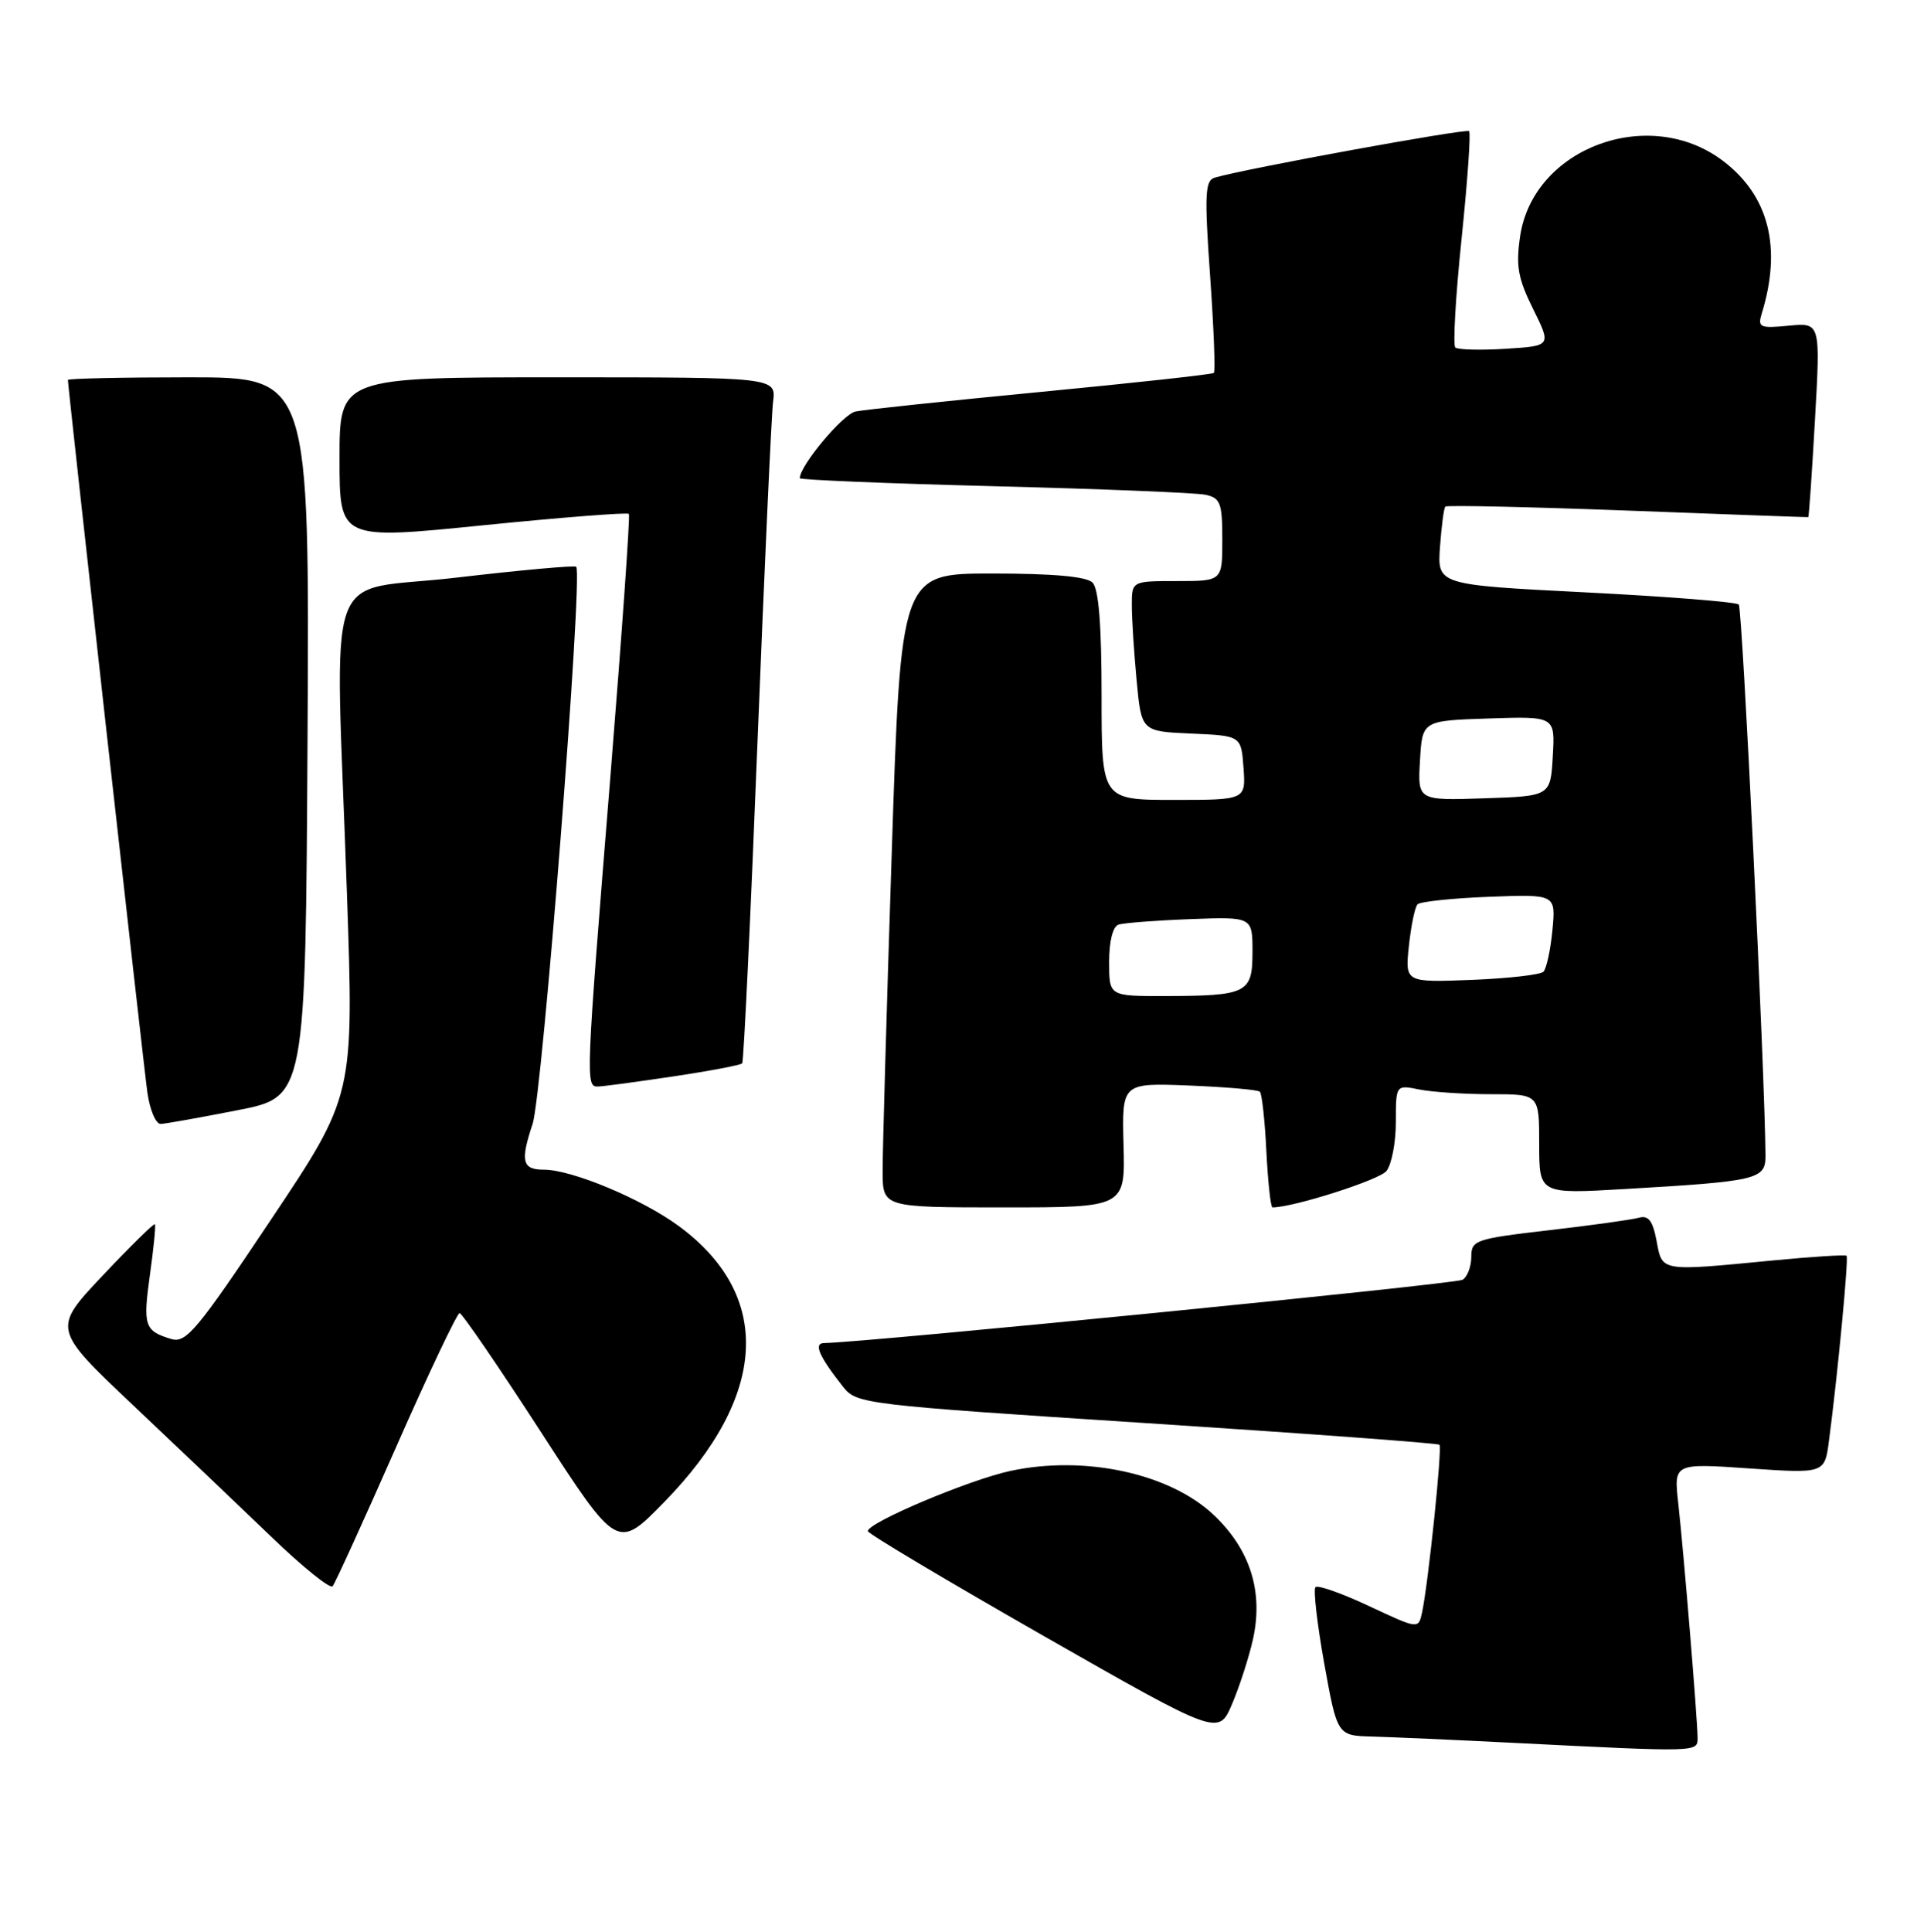 <?xml version="1.0" encoding="UTF-8" standalone="no"?>
<!DOCTYPE svg PUBLIC "-//W3C//DTD SVG 1.1//EN" "http://www.w3.org/Graphics/SVG/1.1/DTD/svg11.dtd" >
<svg xmlns="http://www.w3.org/2000/svg" xmlns:xlink="http://www.w3.org/1999/xlink" version="1.1" viewBox="0 0 255 256">
 <g >
 <path fill="currentColor"
d=" M 224.99 230.25 C 224.98 227.83 223.15 205.66 222.43 199.20 C 221.84 193.90 221.84 193.90 231.84 194.59 C 241.84 195.27 241.84 195.27 242.41 190.89 C 243.56 182.18 245.03 166.70 244.74 166.41 C 244.58 166.25 240.18 166.53 234.97 167.03 C 219.97 168.48 220.32 168.54 219.56 164.45 C 219.05 161.75 218.48 161.01 217.20 161.37 C 216.26 161.63 210.89 162.38 205.25 163.03 C 195.53 164.16 195.00 164.34 195.00 166.55 C 195.00 167.83 194.48 169.20 193.85 169.59 C 192.95 170.15 114.87 177.88 109.21 177.98 C 107.79 178.00 108.56 179.75 111.76 183.80 C 113.54 186.04 114.53 186.16 152.00 188.59 C 173.13 189.96 190.58 191.25 190.78 191.45 C 191.17 191.84 189.29 209.91 188.47 213.70 C 187.99 215.89 187.99 215.89 181.45 212.83 C 177.85 211.14 174.65 210.01 174.35 210.32 C 174.04 210.62 174.57 215.18 175.51 220.44 C 177.24 230.00 177.24 230.00 181.87 230.12 C 184.42 230.19 192.80 230.56 200.50 230.95 C 225.35 232.20 225.00 232.21 224.99 230.25 Z  M 166.06 217.25 C 167.46 210.96 165.72 205.38 160.91 200.80 C 155.09 195.26 143.82 192.80 133.92 194.92 C 128.46 196.09 114.98 201.78 115.02 202.90 C 115.03 203.23 125.49 209.46 138.27 216.76 C 161.50 230.01 161.50 230.01 163.29 225.82 C 164.27 223.52 165.52 219.66 166.06 217.25 Z  M 52.50 191.75 C 56.80 181.99 60.59 174.01 60.91 174.01 C 61.24 174.02 66.07 181.08 71.66 189.71 C 81.82 205.40 81.82 205.40 88.02 199.06 C 101.78 184.99 102.49 171.67 89.95 162.46 C 85.05 158.87 75.79 155.00 72.08 155.00 C 69.21 155.00 68.94 153.89 70.59 148.94 C 71.89 145.01 77.28 76.24 76.37 75.11 C 76.19 74.90 69.07 75.54 60.53 76.54 C 42.56 78.66 44.43 73.27 45.98 118.34 C 46.91 145.18 46.91 145.18 35.90 161.64 C 26.12 176.28 24.66 178.03 22.70 177.44 C 19.15 176.37 18.93 175.70 19.87 168.94 C 20.37 165.40 20.66 162.38 20.53 162.23 C 20.40 162.08 17.28 165.14 13.61 169.03 C 6.94 176.10 6.94 176.10 17.72 186.29 C 23.65 191.89 31.87 199.72 36.00 203.69 C 40.12 207.66 43.76 210.59 44.09 210.20 C 44.41 209.82 48.20 201.51 52.50 191.75 Z  M 148.91 151.75 C 148.69 143.50 148.69 143.50 157.60 143.85 C 162.49 144.05 166.72 144.41 166.98 144.67 C 167.25 144.93 167.64 148.48 167.84 152.57 C 168.05 156.66 168.41 160.00 168.65 160.00 C 171.42 160.00 182.80 156.37 183.75 155.18 C 184.44 154.32 185.00 151.40 185.00 148.68 C 185.00 143.75 185.00 143.75 188.13 144.38 C 189.84 144.72 194.12 145.00 197.63 145.00 C 204.00 145.00 204.00 145.00 204.00 151.61 C 204.00 158.22 204.00 158.22 215.25 157.57 C 232.95 156.54 234.00 156.30 233.99 153.16 C 233.93 142.57 230.93 80.59 230.45 80.11 C 230.12 79.77 220.99 79.05 210.17 78.50 C 190.50 77.50 190.50 77.50 190.85 72.50 C 191.05 69.75 191.36 67.33 191.56 67.13 C 191.75 66.93 202.62 67.17 215.70 67.66 C 228.79 68.16 239.57 68.55 239.66 68.53 C 239.75 68.51 240.15 62.71 240.55 55.63 C 241.28 42.76 241.28 42.76 237.08 43.16 C 233.24 43.53 232.93 43.39 233.50 41.53 C 236.18 32.81 234.45 25.97 228.40 21.35 C 218.62 13.89 203.24 19.56 201.48 31.27 C 200.89 35.23 201.18 36.88 203.19 40.94 C 205.62 45.84 205.62 45.84 199.56 46.22 C 196.23 46.43 193.22 46.35 192.88 46.05 C 192.55 45.75 192.92 39.27 193.71 31.66 C 194.50 24.04 194.95 17.62 194.71 17.38 C 194.33 17.00 165.12 22.33 161.00 23.54 C 159.71 23.91 159.62 25.72 160.38 36.52 C 160.87 43.42 161.09 49.23 160.88 49.42 C 160.67 49.61 150.38 50.74 138.00 51.93 C 125.62 53.12 114.55 54.29 113.39 54.53 C 111.71 54.88 106.00 61.70 106.00 63.37 C 106.00 63.59 117.59 64.07 131.75 64.43 C 145.91 64.79 158.51 65.30 159.75 65.56 C 161.75 65.99 162.00 66.64 162.00 71.52 C 162.00 77.00 162.00 77.00 156.00 77.00 C 150.00 77.00 150.00 77.00 150.01 80.25 C 150.01 82.04 150.30 86.52 150.65 90.21 C 151.28 96.92 151.28 96.92 157.89 97.21 C 164.50 97.50 164.50 97.50 164.81 101.75 C 165.11 106.00 165.11 106.00 155.56 106.00 C 146.00 106.00 146.00 106.00 146.00 92.20 C 146.00 82.80 145.62 78.02 144.80 77.20 C 144.00 76.40 139.58 76.00 131.50 76.00 C 119.39 76.00 119.39 76.00 118.18 113.25 C 117.51 133.74 116.97 152.64 116.98 155.25 C 117.00 160.00 117.00 160.00 133.06 160.00 C 149.13 160.00 149.13 160.00 148.91 151.75 Z  M 31.50 147.12 C 40.50 145.36 40.50 145.36 40.76 97.68 C 41.02 50.00 41.02 50.00 25.01 50.00 C 16.20 50.00 9.00 50.16 9.00 50.35 C 9.00 51.29 19.01 141.05 19.53 144.75 C 19.86 147.09 20.66 148.97 21.31 148.94 C 21.97 148.91 26.55 148.09 31.50 147.12 Z  M 89.25 142.64 C 94.07 141.92 98.17 141.14 98.37 140.91 C 98.57 140.69 99.48 121.60 100.39 98.50 C 101.31 75.40 102.24 55.04 102.46 53.25 C 102.87 50.00 102.87 50.00 73.94 50.00 C 45.00 50.00 45.00 50.00 45.00 60.77 C 45.00 71.53 45.00 71.53 64.02 69.61 C 74.47 68.56 83.18 67.88 83.35 68.10 C 83.53 68.32 82.42 84.03 80.89 103.00 C 77.62 143.41 77.60 144.01 79.25 143.98 C 79.94 143.97 84.44 143.36 89.25 142.64 Z  M 147.00 127.47 C 147.00 124.73 147.49 122.77 148.25 122.53 C 148.94 122.30 153.21 121.97 157.75 121.80 C 166.00 121.49 166.00 121.49 166.00 126.13 C 166.00 131.63 165.33 131.97 154.25 131.99 C 147.00 132.00 147.00 132.00 147.00 127.47 Z  M 186.73 125.35 C 187.01 122.68 187.53 120.20 187.87 119.84 C 188.22 119.48 192.48 119.03 197.35 118.84 C 206.21 118.50 206.21 118.50 205.75 123.27 C 205.50 125.90 204.96 128.37 204.56 128.77 C 204.16 129.17 199.87 129.66 195.03 129.85 C 186.22 130.19 186.22 130.19 186.73 125.35 Z  M 188.20 100.79 C 188.50 95.50 188.50 95.50 197.30 95.21 C 206.11 94.92 206.11 94.92 205.80 100.21 C 205.50 105.50 205.50 105.50 196.70 105.79 C 187.89 106.08 187.89 106.08 188.20 100.79 Z "/>
</g>
</svg>